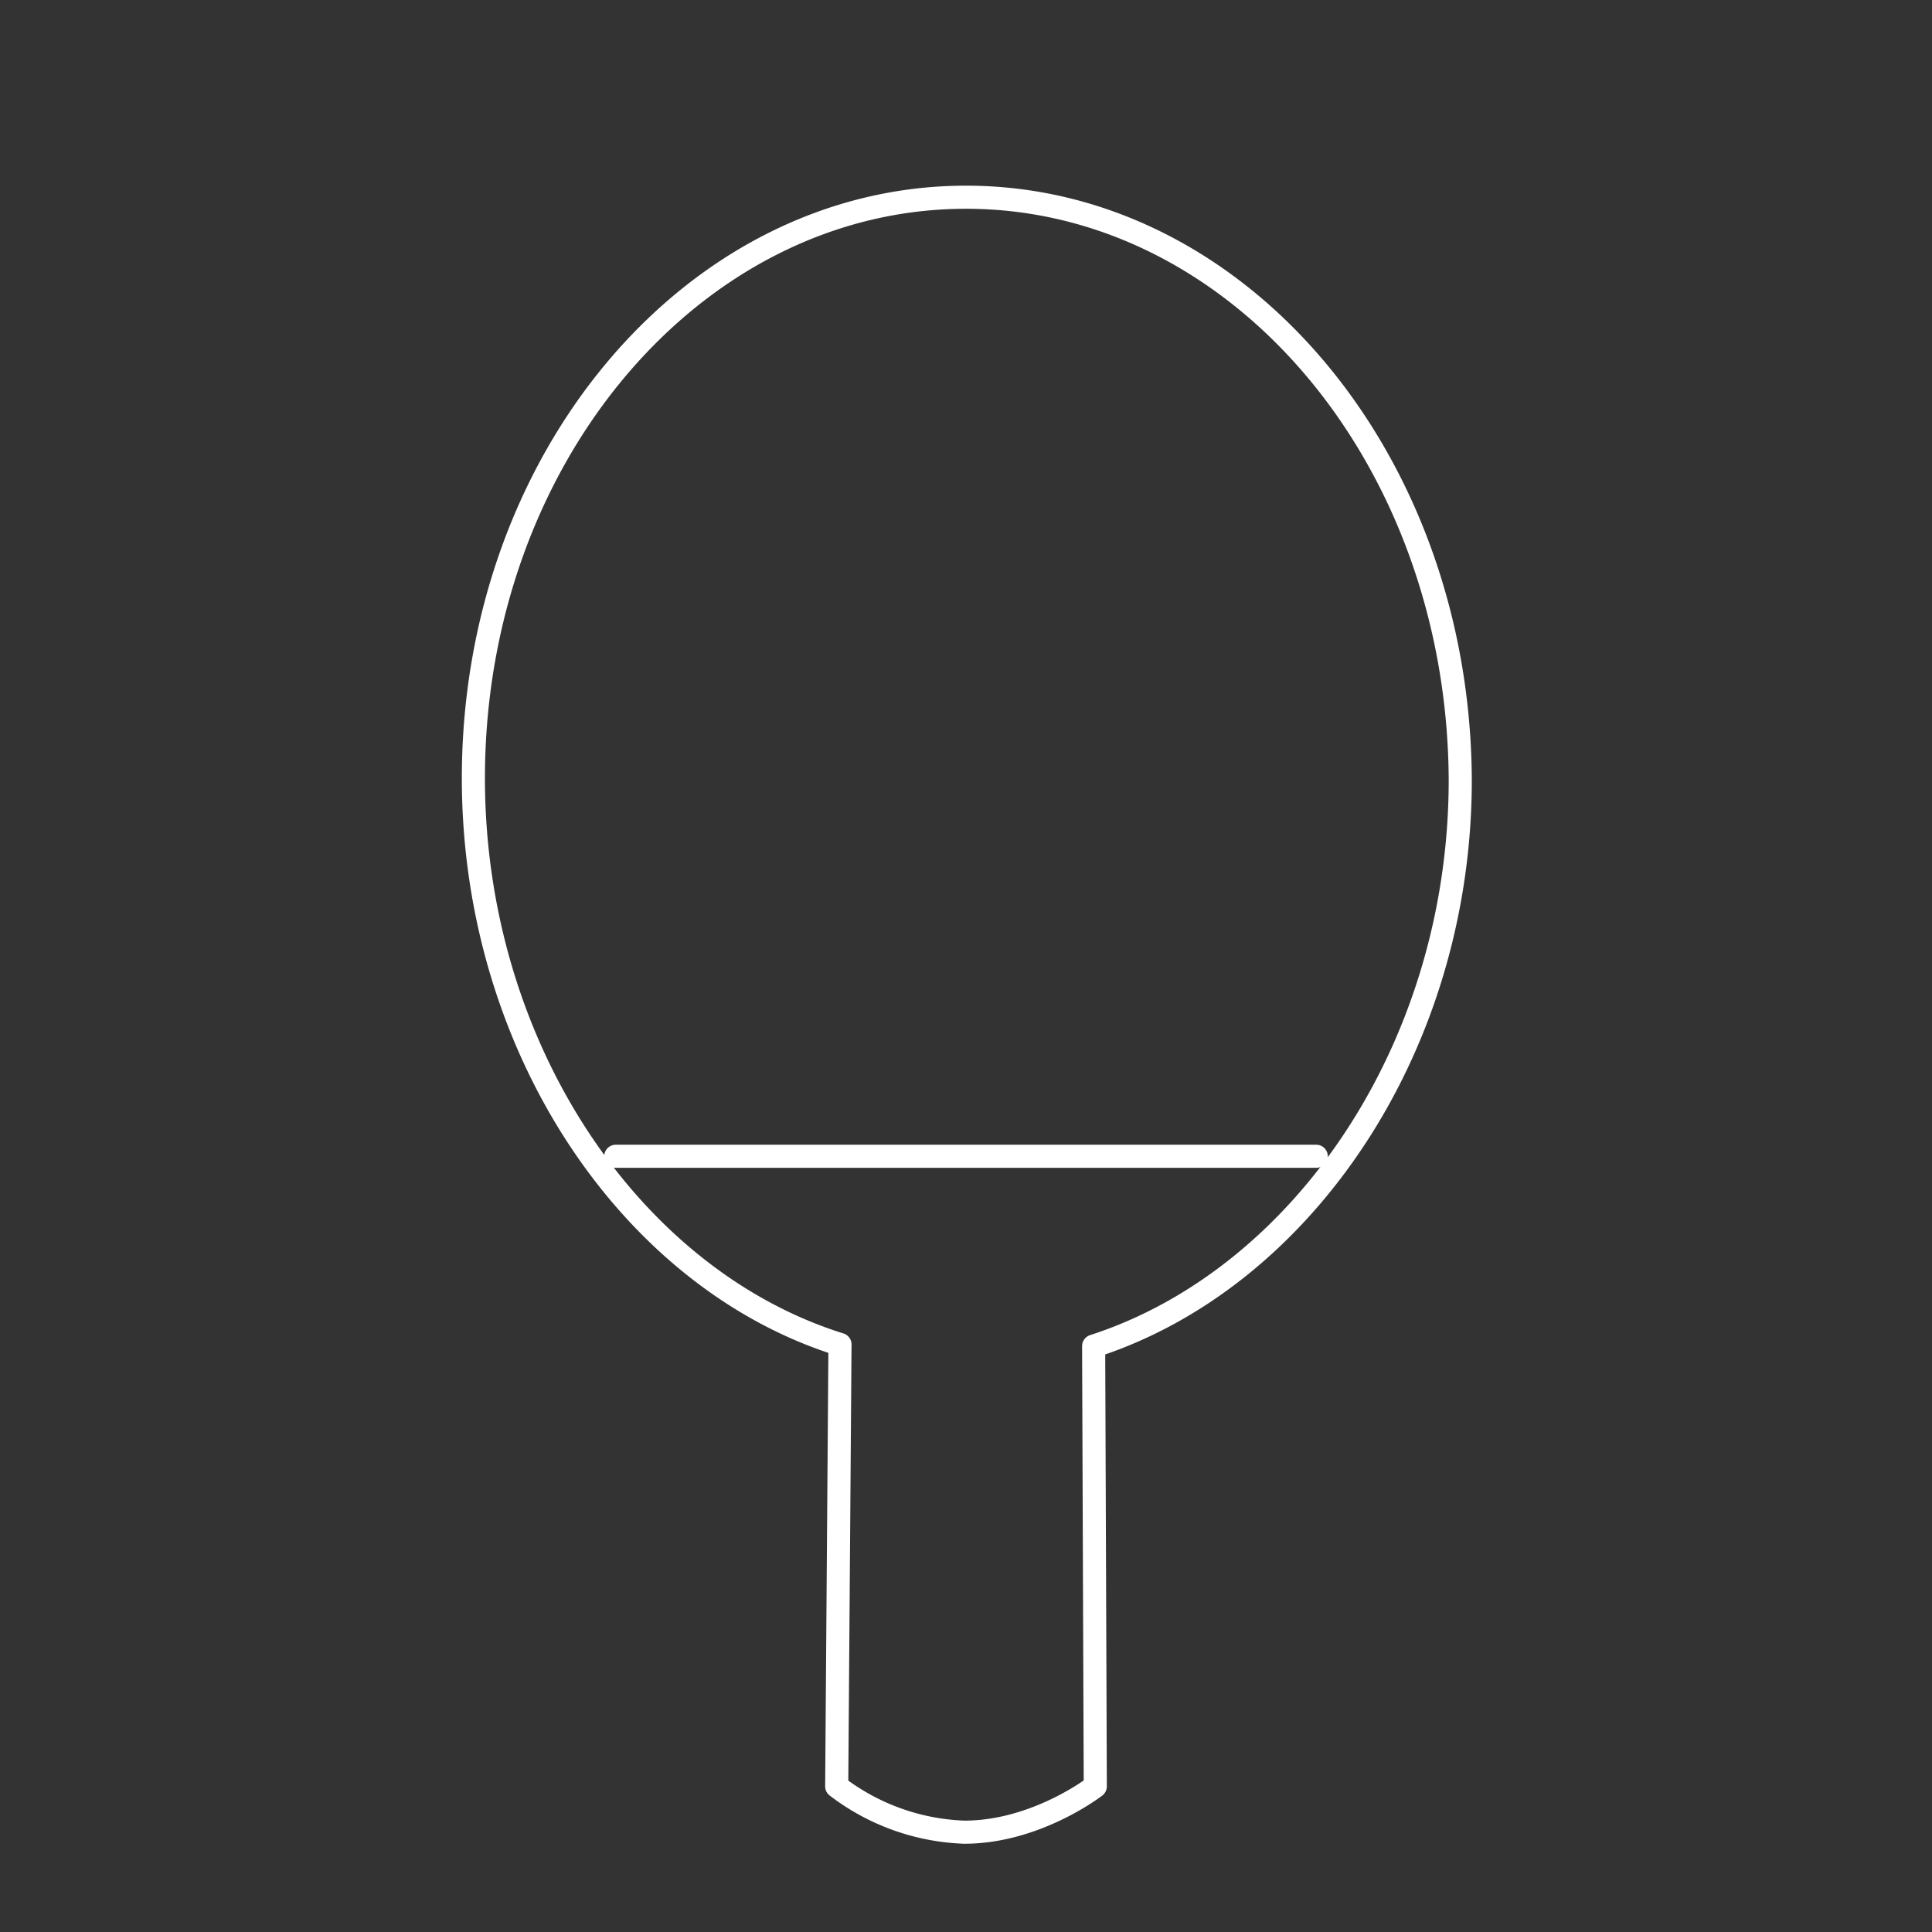 <svg xmlns="http://www.w3.org/2000/svg" viewBox="1007.4 219.557 167.216 167.216">
  <rect x="1007.4" y="219.557" width="167.216" height="167.216" fill="#333333" stroke="none"/>
  <defs>
    <style>
      .cls-1 {
        fill: none;
        stroke: #fff;
        stroke-linecap: round;
        stroke-linejoin: round;
        stroke-miterlimit: 10;
        stroke-width: 2px;
      }
    </style>
  </defs>
  <g id="Roket" transform="translate(1007.426 303.19) rotate(-45)">
    <path id="Path_1295" data-name="Path 1295" class="cls-1" d="M106.169,12.034C89.542-4.593,60.095-2.189,40.463,17.443,24.037,33.869,19.43,57.707,28.244,74.534L1,101.377a19.27,19.27,0,0,0,5.008,10.617c4.407,4.407,10.817,5.208,10.817,5.208L43.668,90.159C60.5,98.773,84.334,94.366,100.76,77.94,120.391,58.108,122.8,28.661,106.169,12.034Z" transform="translate(0 0)"/>
    <line id="Line_37" data-name="Line 37" class="cls-1" x2="42.869" y2="42.869" transform="translate(26.04 49.294)"/>
  </g>
</svg>
